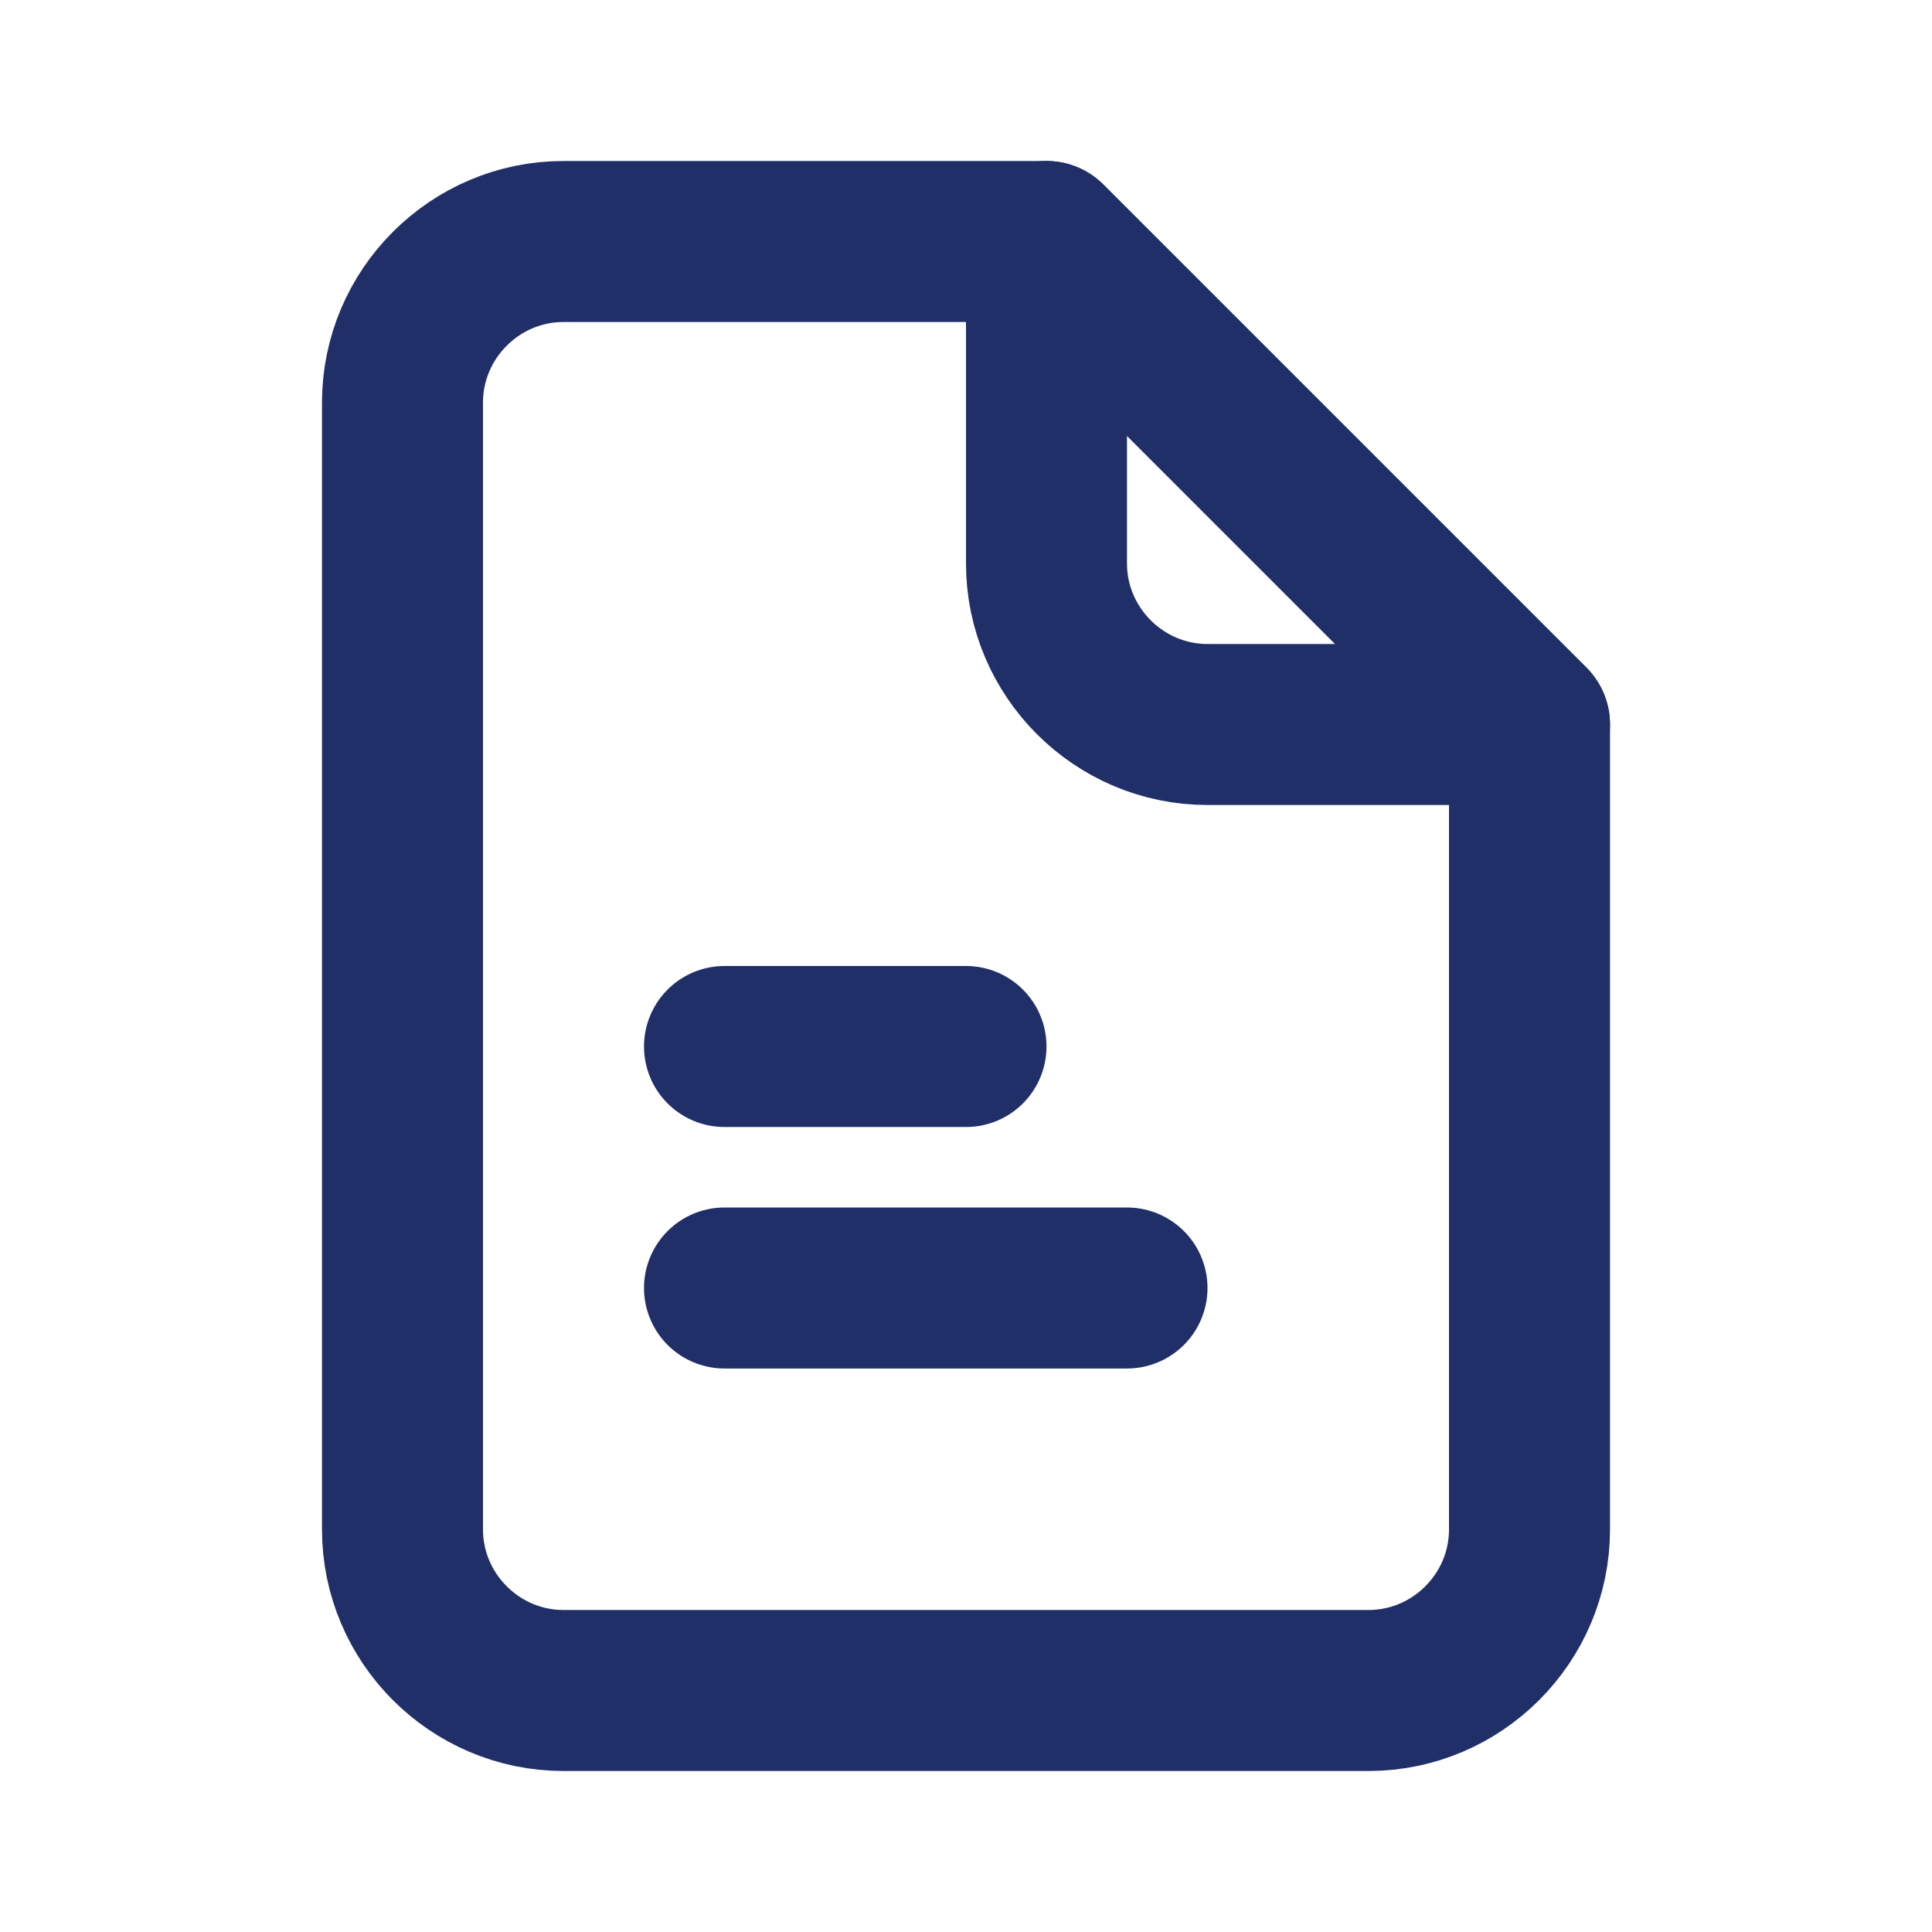 <svg width="24" height="24" viewBox="0 0 24 24" fill="none" xmlns="http://www.w3.org/2000/svg">
<path d="M13 3H7C5.9 3 5 3.9 5 5V19C5 20.1 5.9 21 7 21H17C18.1 21 19 20.1 19 19V9L13 3Z" stroke="#202F67" stroke-width="2" stroke-miterlimit="10" stroke-linecap="round" stroke-linejoin="round"/>
<path d="M13 3L19 9H15C13.9 9 13 8.1 13 7V3Z" stroke="#202F67" stroke-width="2" stroke-miterlimit="10" stroke-linecap="round" stroke-linejoin="round"/>
<path d="M9 16H14" stroke="#202F67" stroke-width="2" stroke-miterlimit="10" stroke-linecap="round" stroke-linejoin="round"/>
<path d="M9 13H12" stroke="#202F67" stroke-width="2" stroke-miterlimit="10" stroke-linecap="round" stroke-linejoin="round"/>
</svg>
